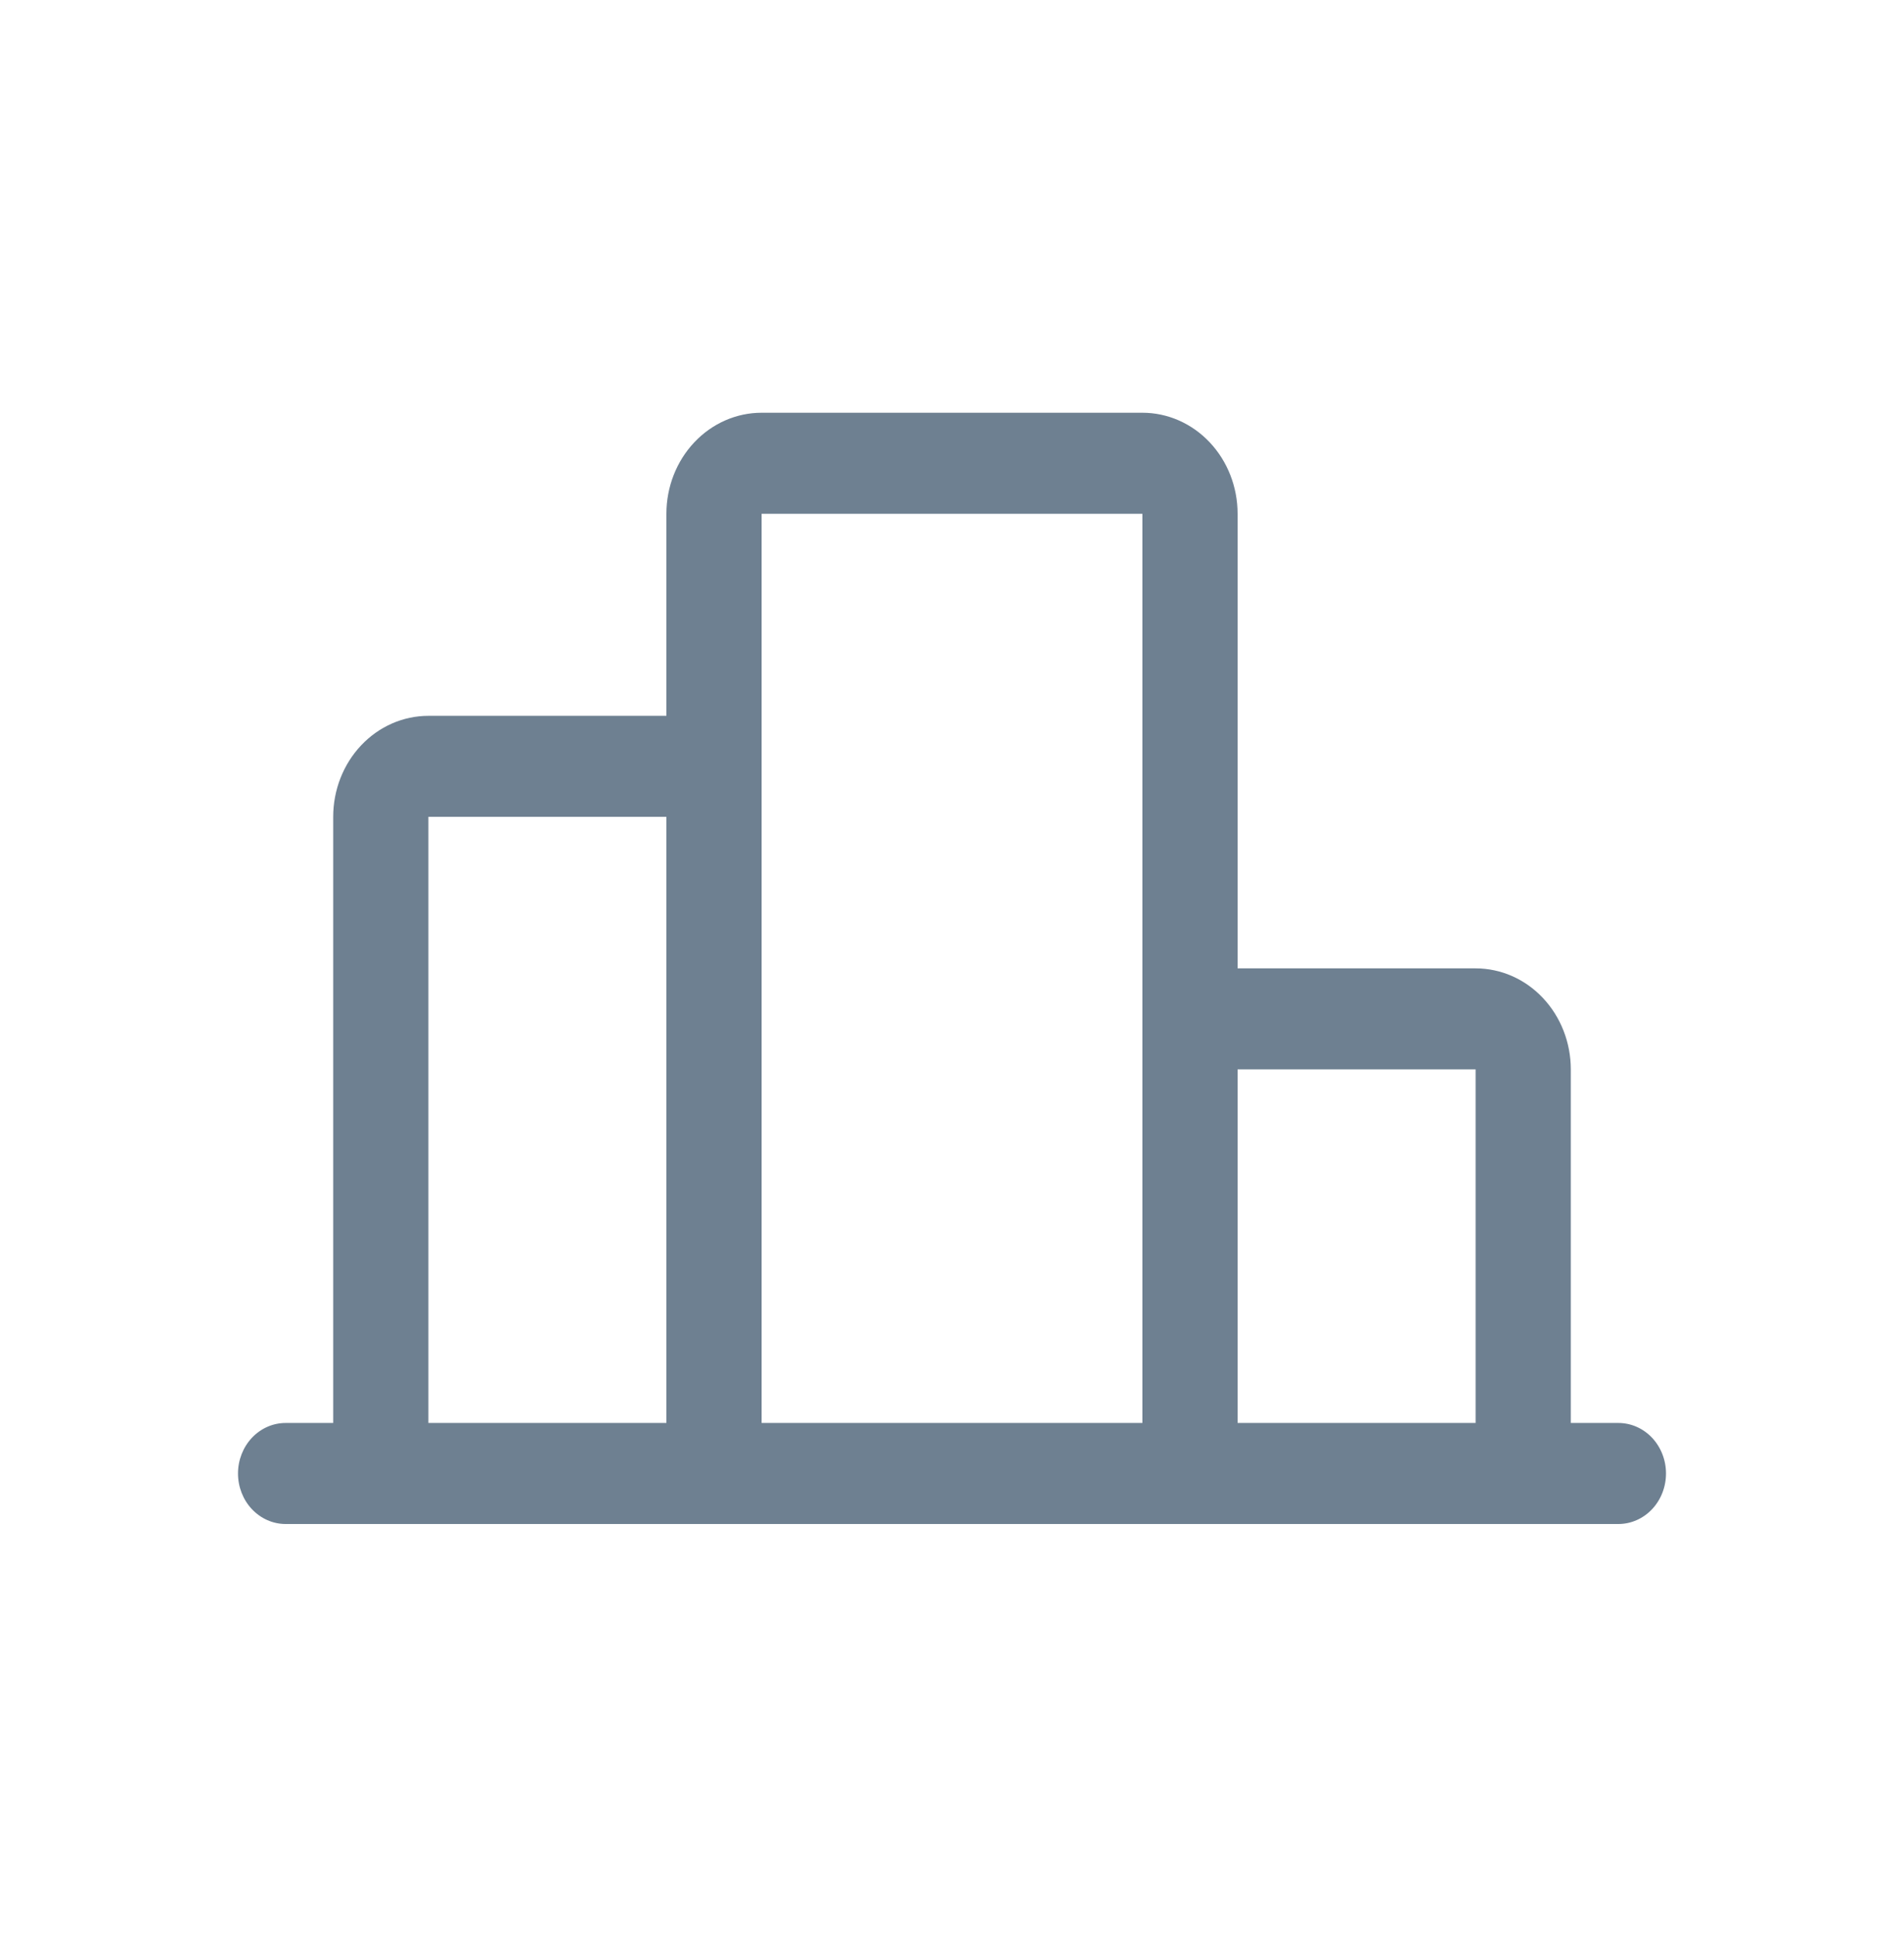 <svg width="60" height="61" viewBox="0 0 60 61" fill="none" xmlns="http://www.w3.org/2000/svg">
<path d="M52.5 46.409C52.5 46.831 52.342 47.236 52.061 47.534C51.779 47.832 51.398 48 51 48H9C8.602 48 8.221 47.832 7.939 47.534C7.658 47.236 7.5 46.831 7.5 46.409C7.5 45.987 7.658 45.583 7.939 45.284C8.221 44.986 8.602 44.818 9 44.818H10.5V25.727C10.5 24.883 10.816 24.074 11.379 23.477C11.941 22.881 12.704 22.546 13.5 22.546H21V16.182C21 15.338 21.316 14.529 21.879 13.932C22.441 13.335 23.204 13 24 13H36C36.796 13 37.559 13.335 38.121 13.932C38.684 14.529 39 15.338 39 16.182V30.5H46.5C47.296 30.5 48.059 30.835 48.621 31.432C49.184 32.029 49.5 32.838 49.5 33.682V44.818H51C51.398 44.818 51.779 44.986 52.061 45.284C52.342 45.583 52.5 45.987 52.5 46.409ZM39 33.682V44.818H46.5V33.682H39ZM24 44.818H36V16.182H24V44.818ZM13.5 44.818H21V25.727H13.5V44.818Z" fill="#6E8091"/>
</svg>
